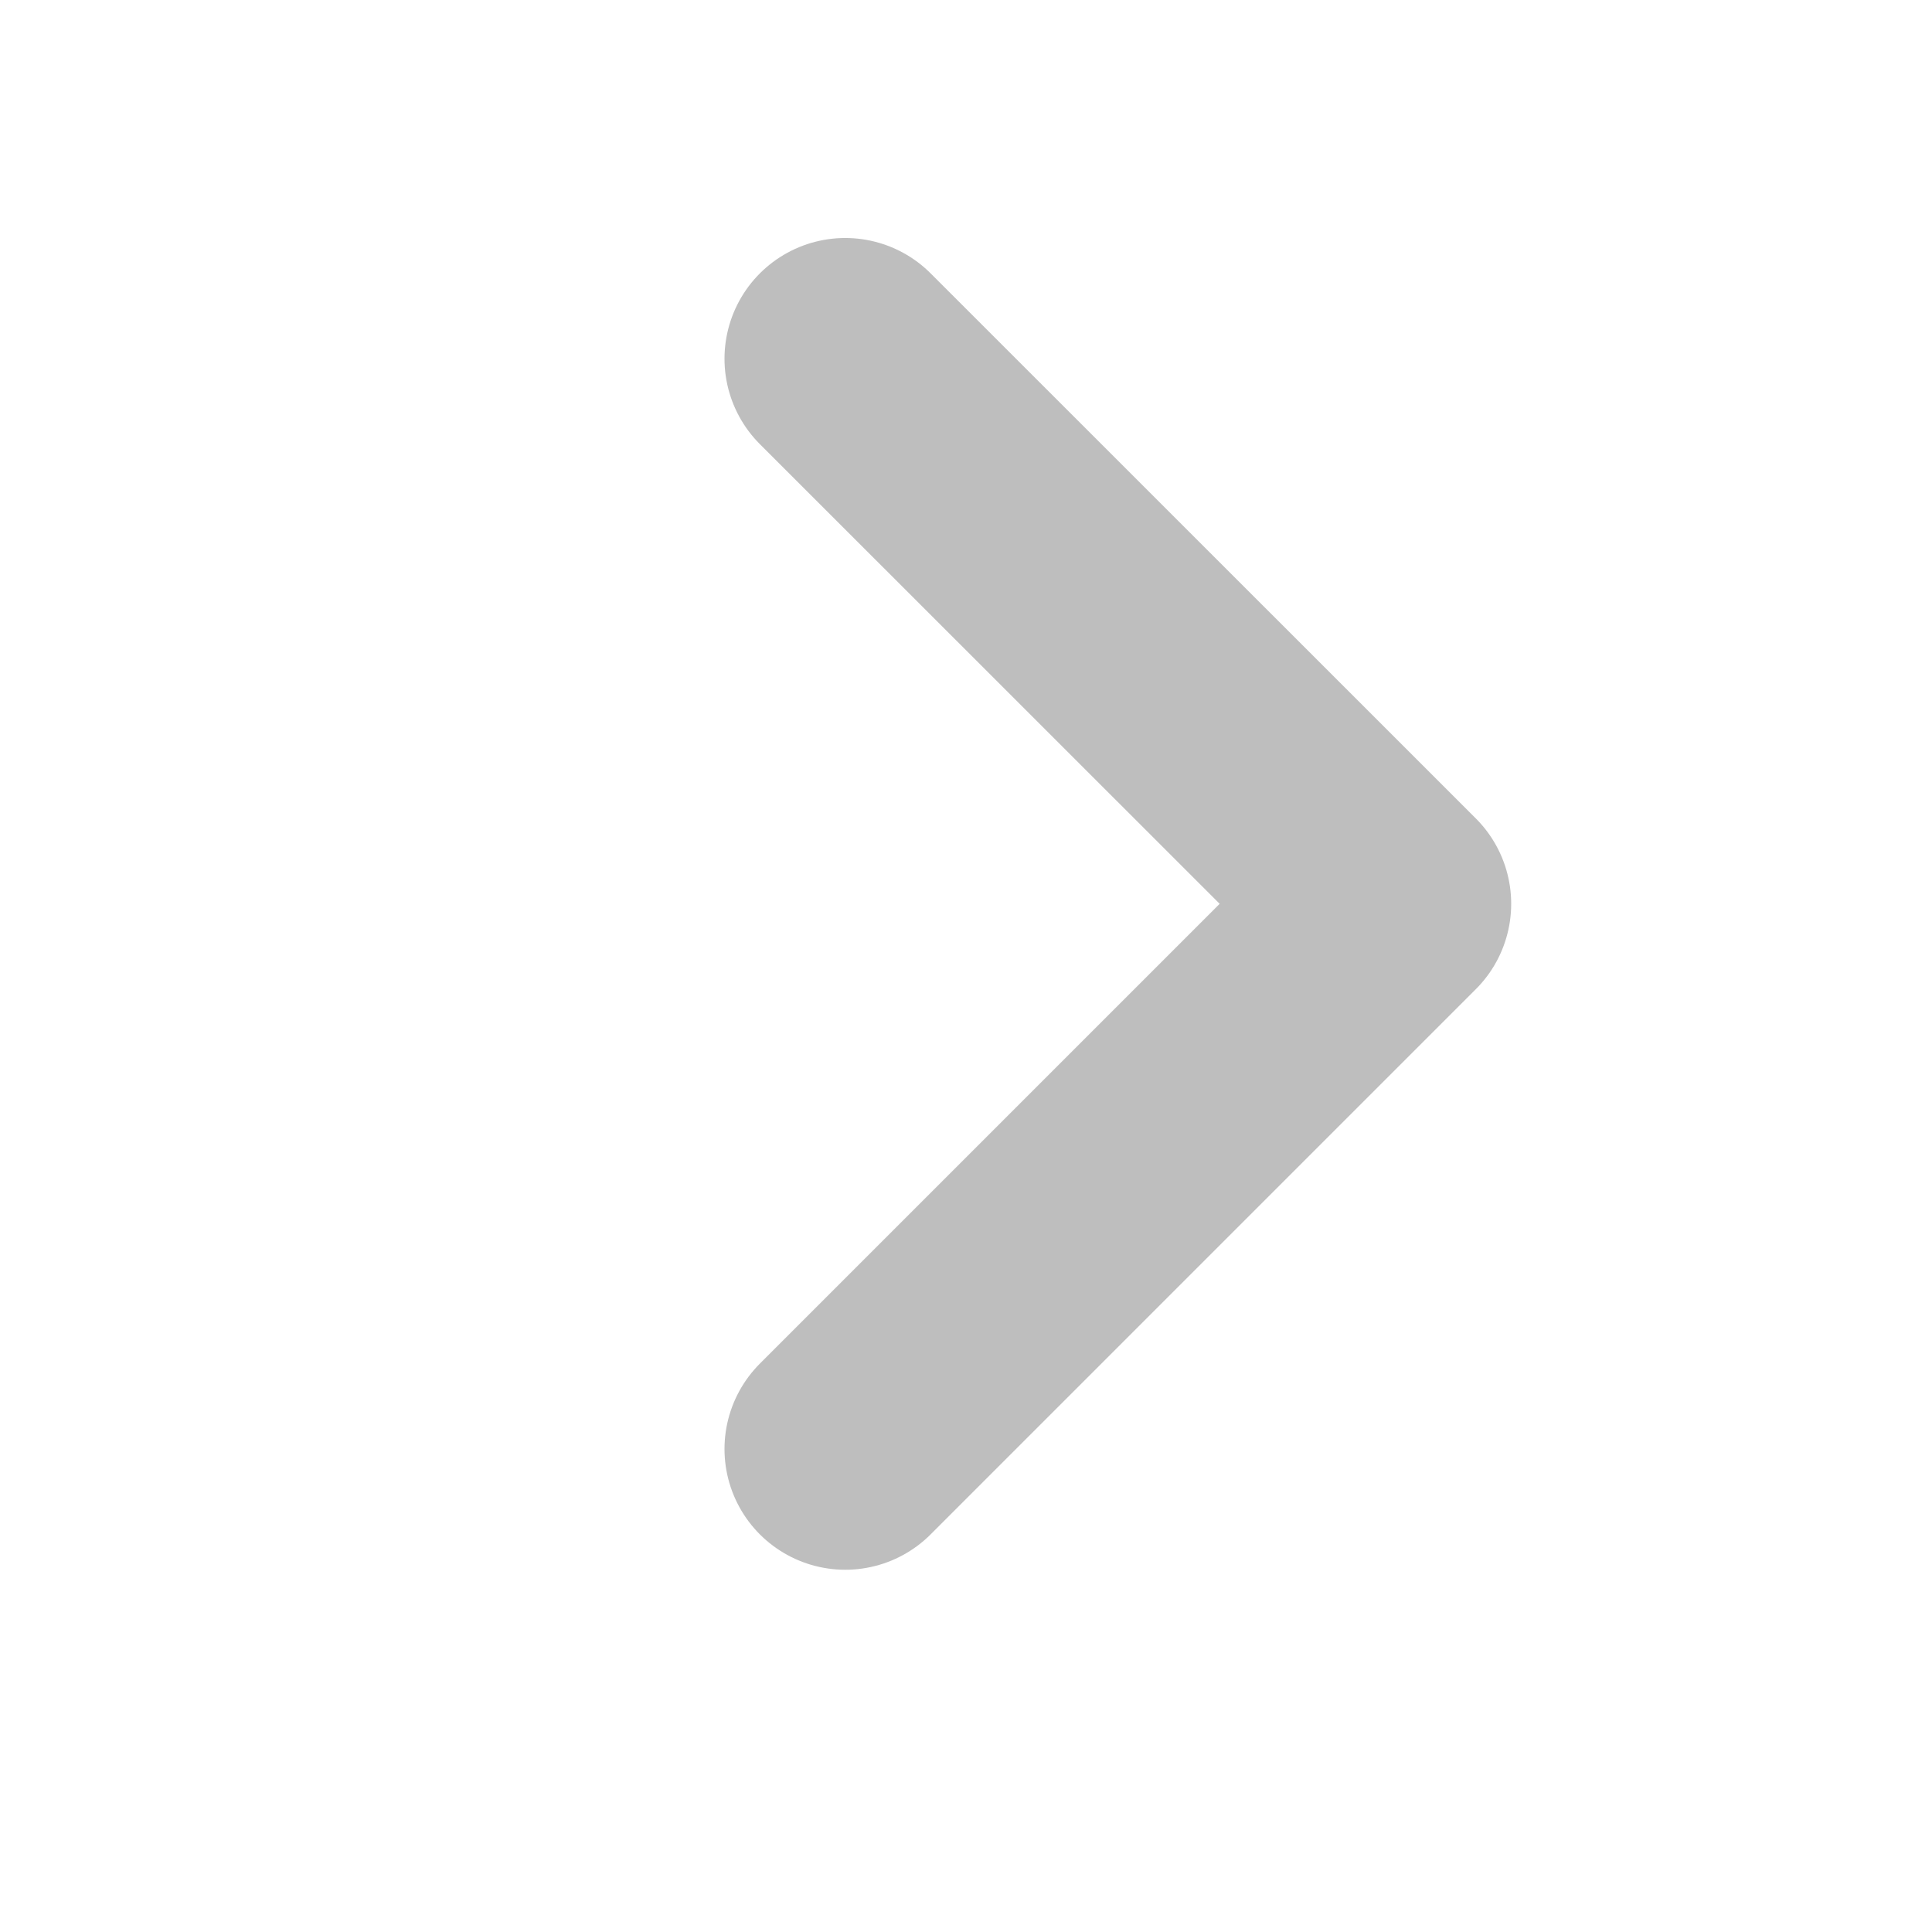<svg width="16" height="16" viewBox="0 0 16 16" fill="none" xmlns="http://www.w3.org/2000/svg">
<path d="M7 12L11.515 7.485L7 2.971" stroke="#BEBEBE" stroke-width="2" stroke-linecap="round" stroke-linejoin="round"/>
</svg>
